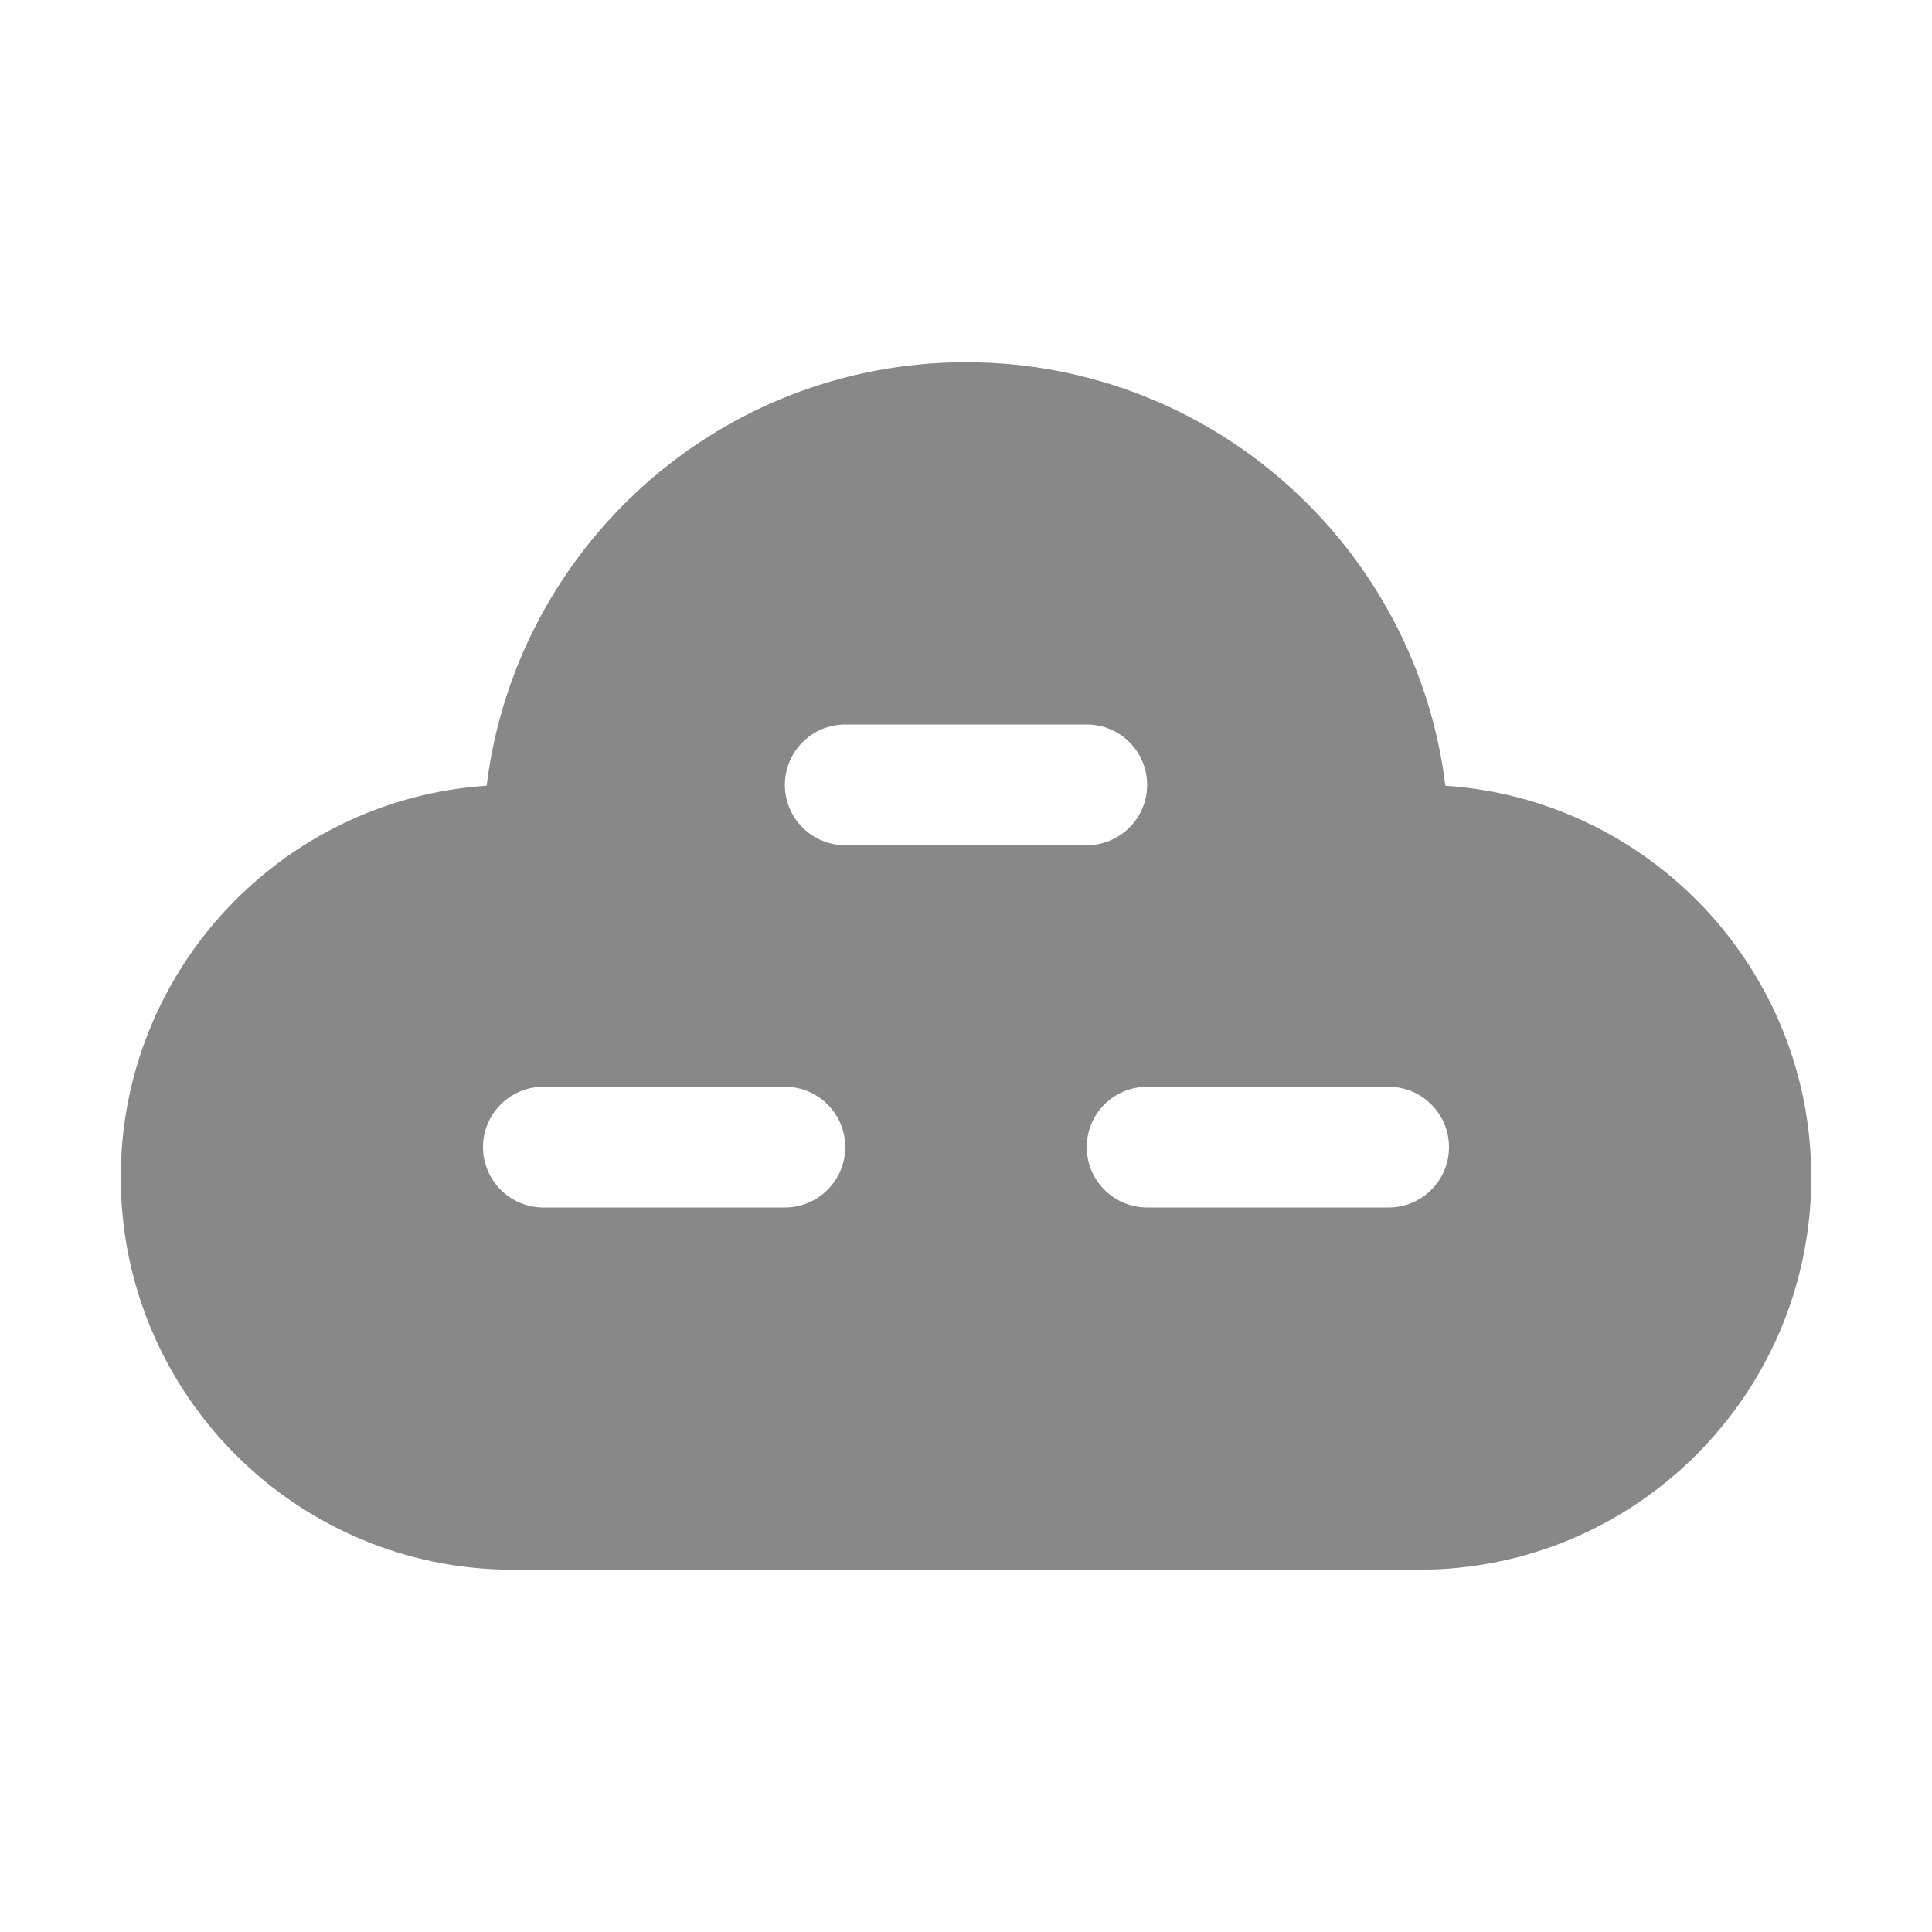 <svg width="16" height="16" viewBox="0 0 16 16" fill="none" xmlns="http://www.w3.org/2000/svg">
<path d="M8 3C5.958 3 4.273 4.531 4.03 6.507C2.338 6.62 1 8.029 1 9.75C1 11.545 2.455 13 4.25 13H11.75C13.545 13 15 11.545 15 9.75C15 8.029 13.662 6.62 11.97 6.507C11.727 4.531 10.042 3 8 3ZM7 6H9C9.276 6 9.5 6.224 9.5 6.5C9.5 6.776 9.276 7 9 7H7C6.724 7 6.5 6.776 6.5 6.5C6.5 6.224 6.724 6 7 6ZM4 9.5C4 9.224 4.224 9 4.5 9H6.5C6.776 9 7 9.224 7 9.5C7 9.776 6.776 10 6.5 10H4.5C4.224 10 4 9.776 4 9.5ZM9.5 9H11.5C11.776 9 12 9.224 12 9.5C12 9.776 11.776 10 11.5 10H9.5C9.224 10 9 9.776 9 9.5C9 9.224 9.224 9 9.5 9Z" fill="#888"/>
</svg>
